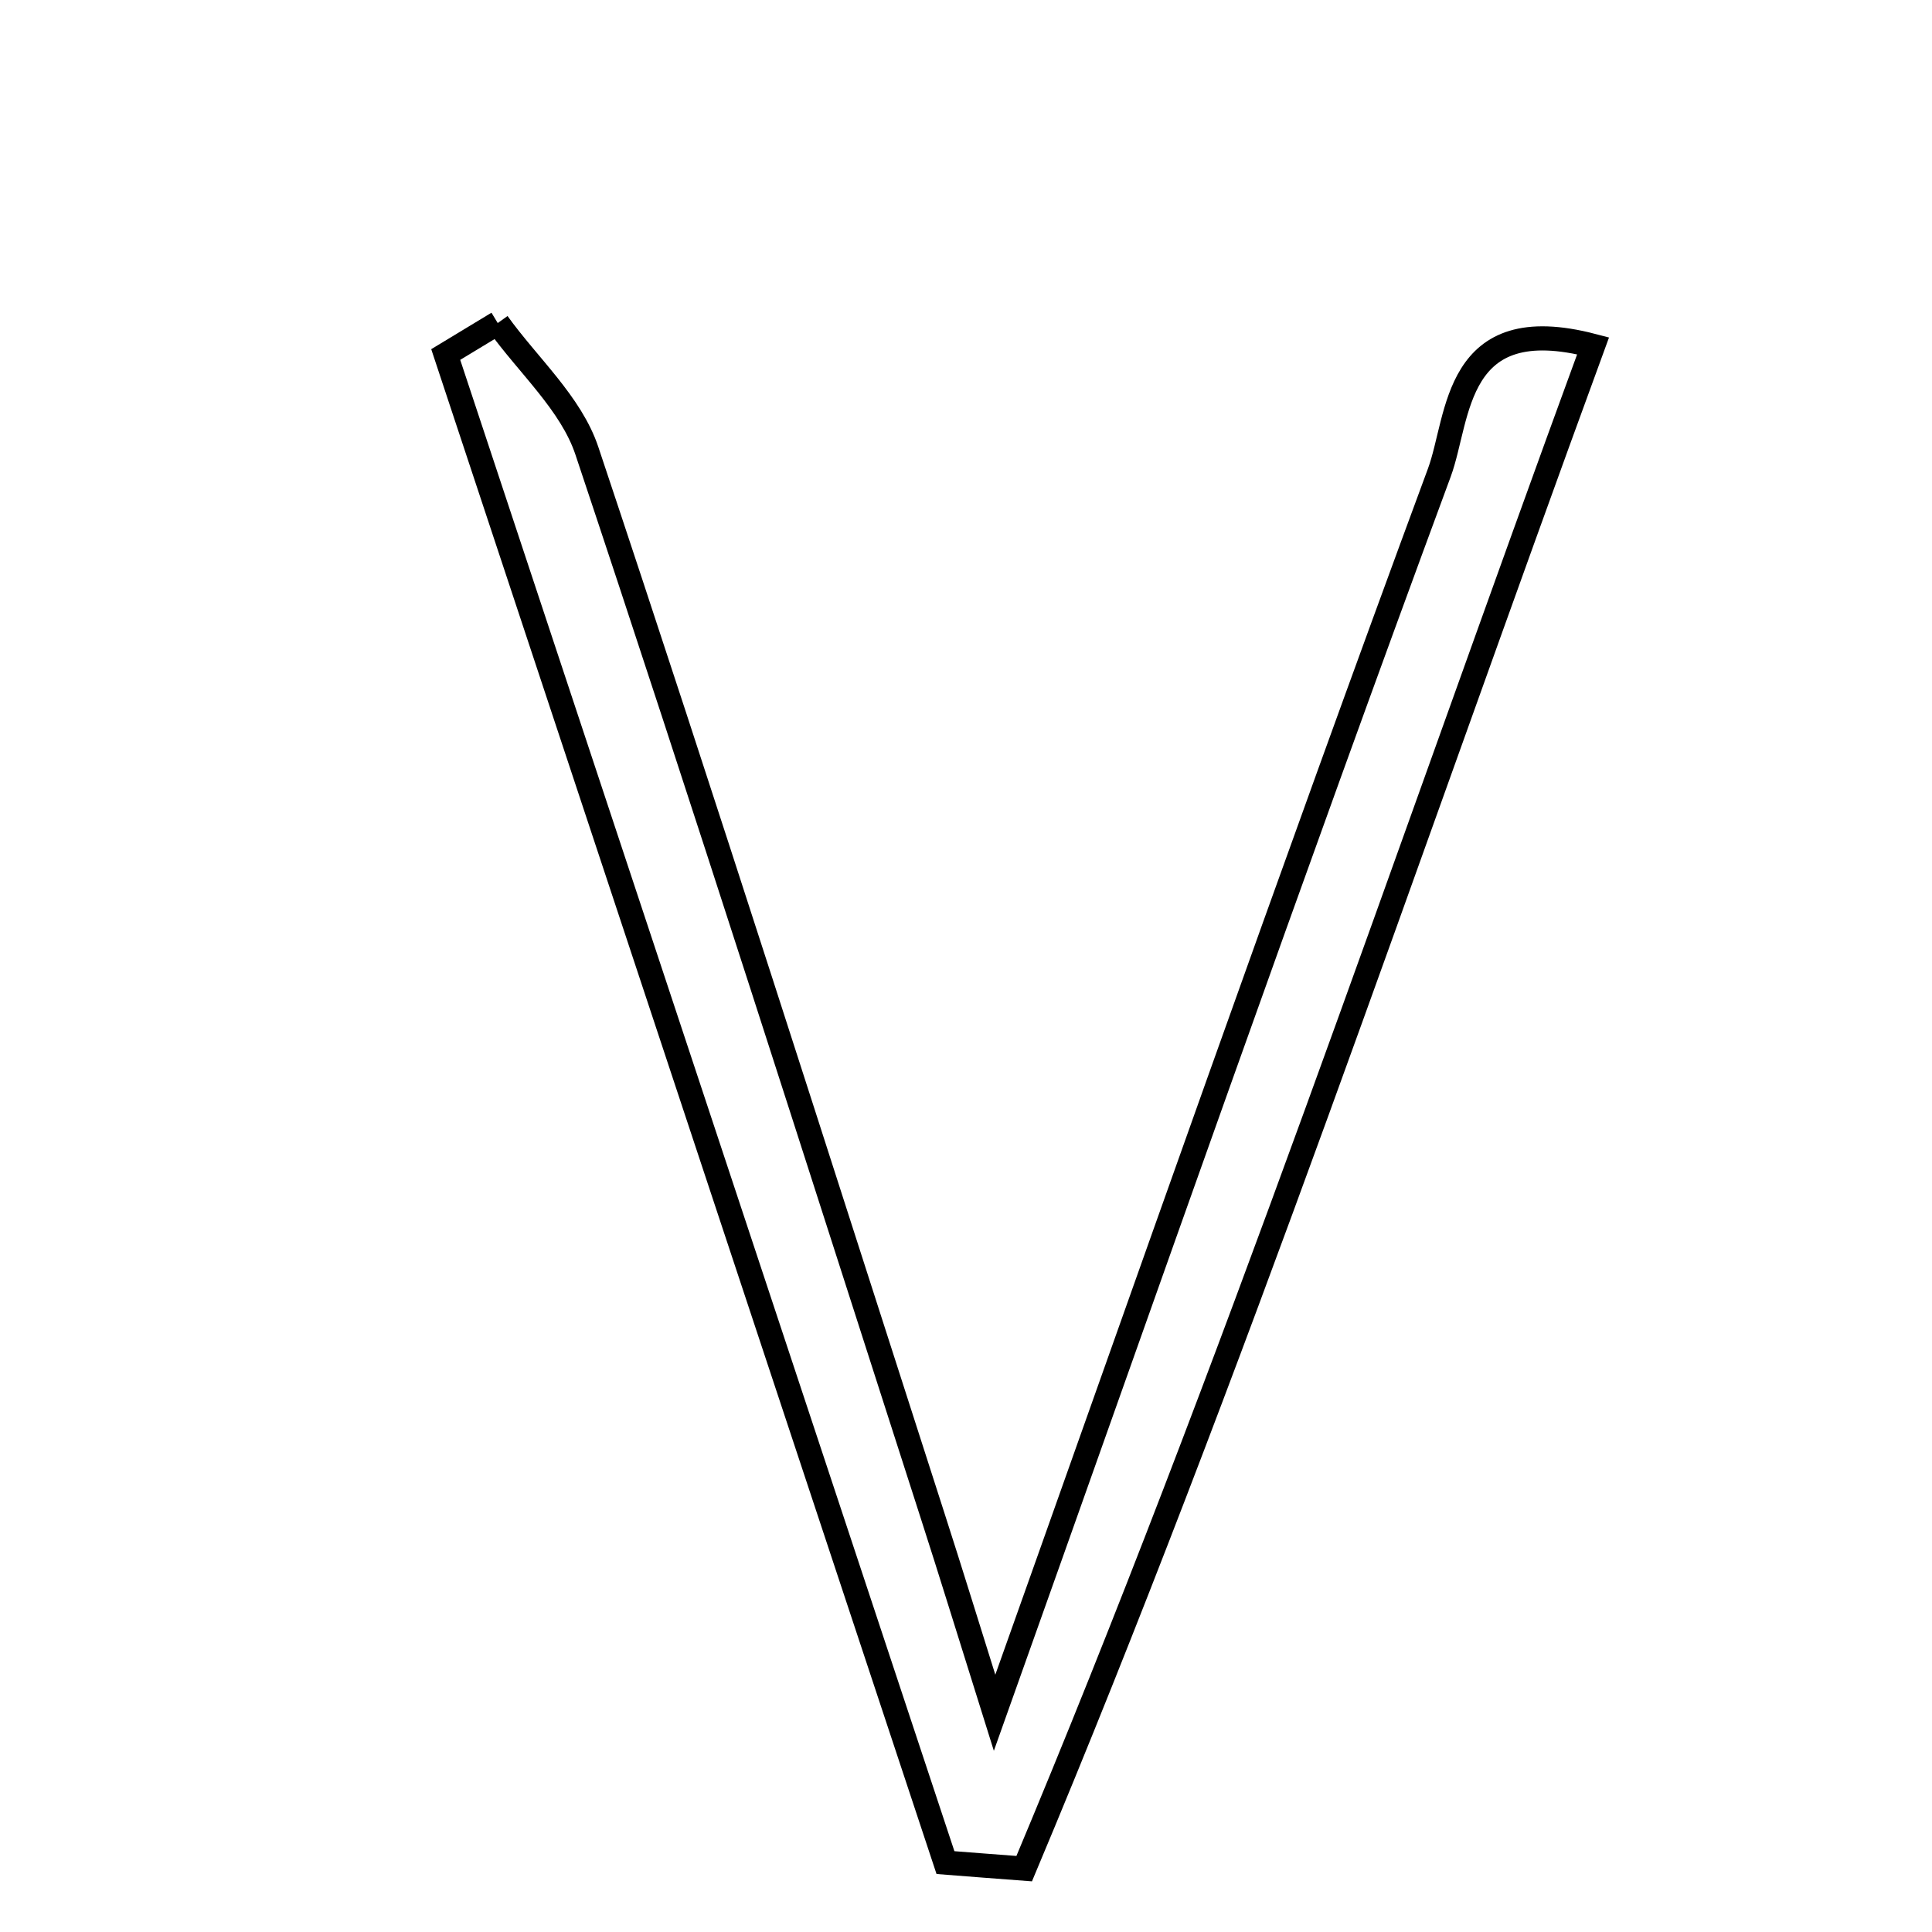 <svg xmlns="http://www.w3.org/2000/svg" viewBox="0.0 0.0 24.0 24.0" height="200px" width="200px"><path fill="none" stroke="black" stroke-width=".3" stroke-opacity="1.0"  filling="0" d="M6.183 4.013 C6.56 4.539 7.094 5.012 7.29 5.599 C8.758 9.994 10.162 14.411 11.583 18.822 C11.809 19.522 12.025 20.226 12.355 21.277 C14.267 15.91 16.03 10.874 17.88 5.871 C18.133 5.185 18.053 3.84 19.79 4.296 C17.451 10.679 15.317 17.036 12.723 23.213 C12.396 23.188 12.07 23.164 11.745 23.138 C9.676 16.894 7.607 10.649 5.537 4.404 C5.752 4.274 5.968 4.143 6.183 4.013"></path></svg>
